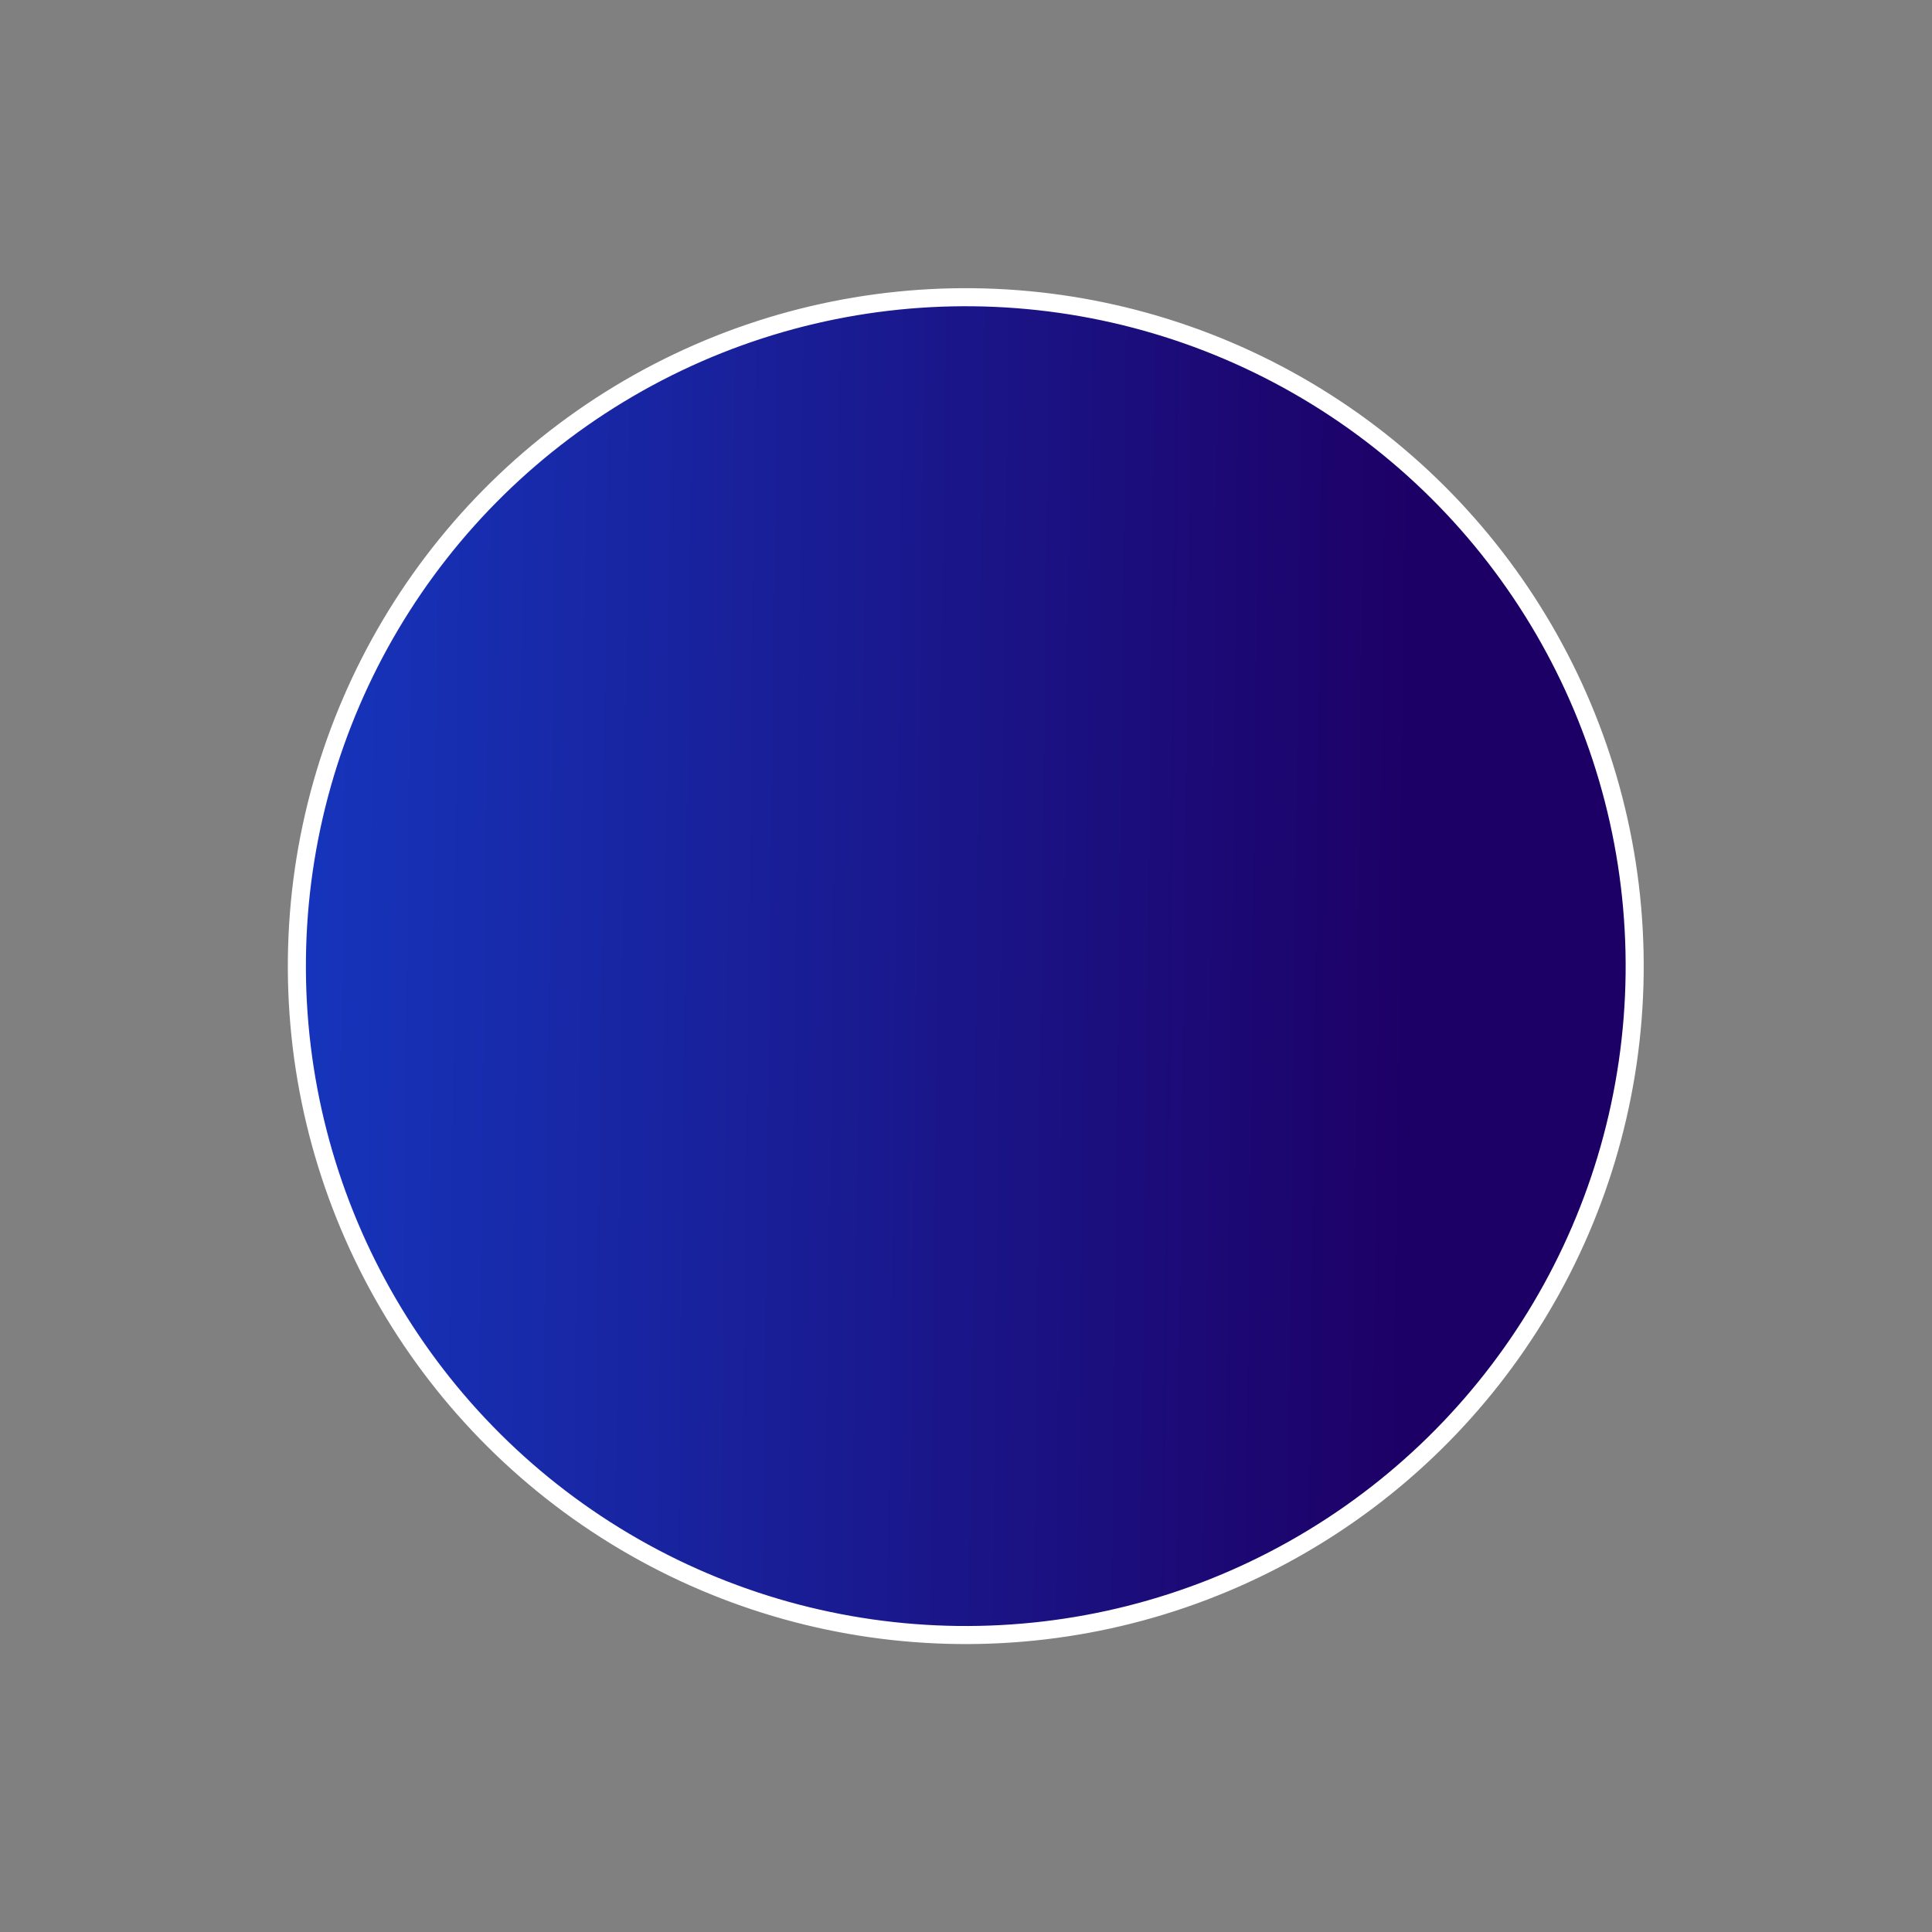 <?xml version="1.0" encoding="UTF-8" standalone="no"?>
<!-- Created with Inkscape (http://www.inkscape.org/) -->

<svg
   width="285mm"
   height="285mm"
   viewBox="0 0 285 285"
   version="1.1"
   id="svg1"
   xmlns:xlink="http://www.w3.org/1999/xlink"
   xmlns="http://www.w3.org/2000/svg"
   xmlns:svg="http://www.w3.org/2000/svg">
  <rect x="0" y="0" width="285" height="285" fill="#808080" stroke="none"/>
  <defs
     id="defs1">
    <linearGradient
       id="linearGradient3">
      <stop
         style="stop-color:#1635bc;stop-opacity:1;"
         offset="0"
         id="stop3" />
      <stop
         style="stop-color:#1d0066;stop-opacity:1;"
         offset="0.832"
         id="stop4" />
    </linearGradient>
    <linearGradient
       xlink:href="#linearGradient3"
       id="linearGradient4"
       x1="25.517"
       y1="129.746"
       x2="194.187"
       y2="129.746"
       gradientUnits="userSpaceOnUse"
       gradientTransform="matrix(1.17,0,0,1.182,15.635,-12.58)" />
  </defs>
  <g
     id="layer1">
    <ellipse
       style="fill:url(#linearGradient4);fill-opacity:1;stroke:#ffffff;stroke-width:2.664;stroke-dasharray:none;stroke-opacity:1"
       id="path2"
       cx="144.156"
       cy="140.789"
       rx="98.668"
       ry="98.668"
       transform="matrix(1,0.012,-0.012,1,0,0)" />
  </g>
</svg>
